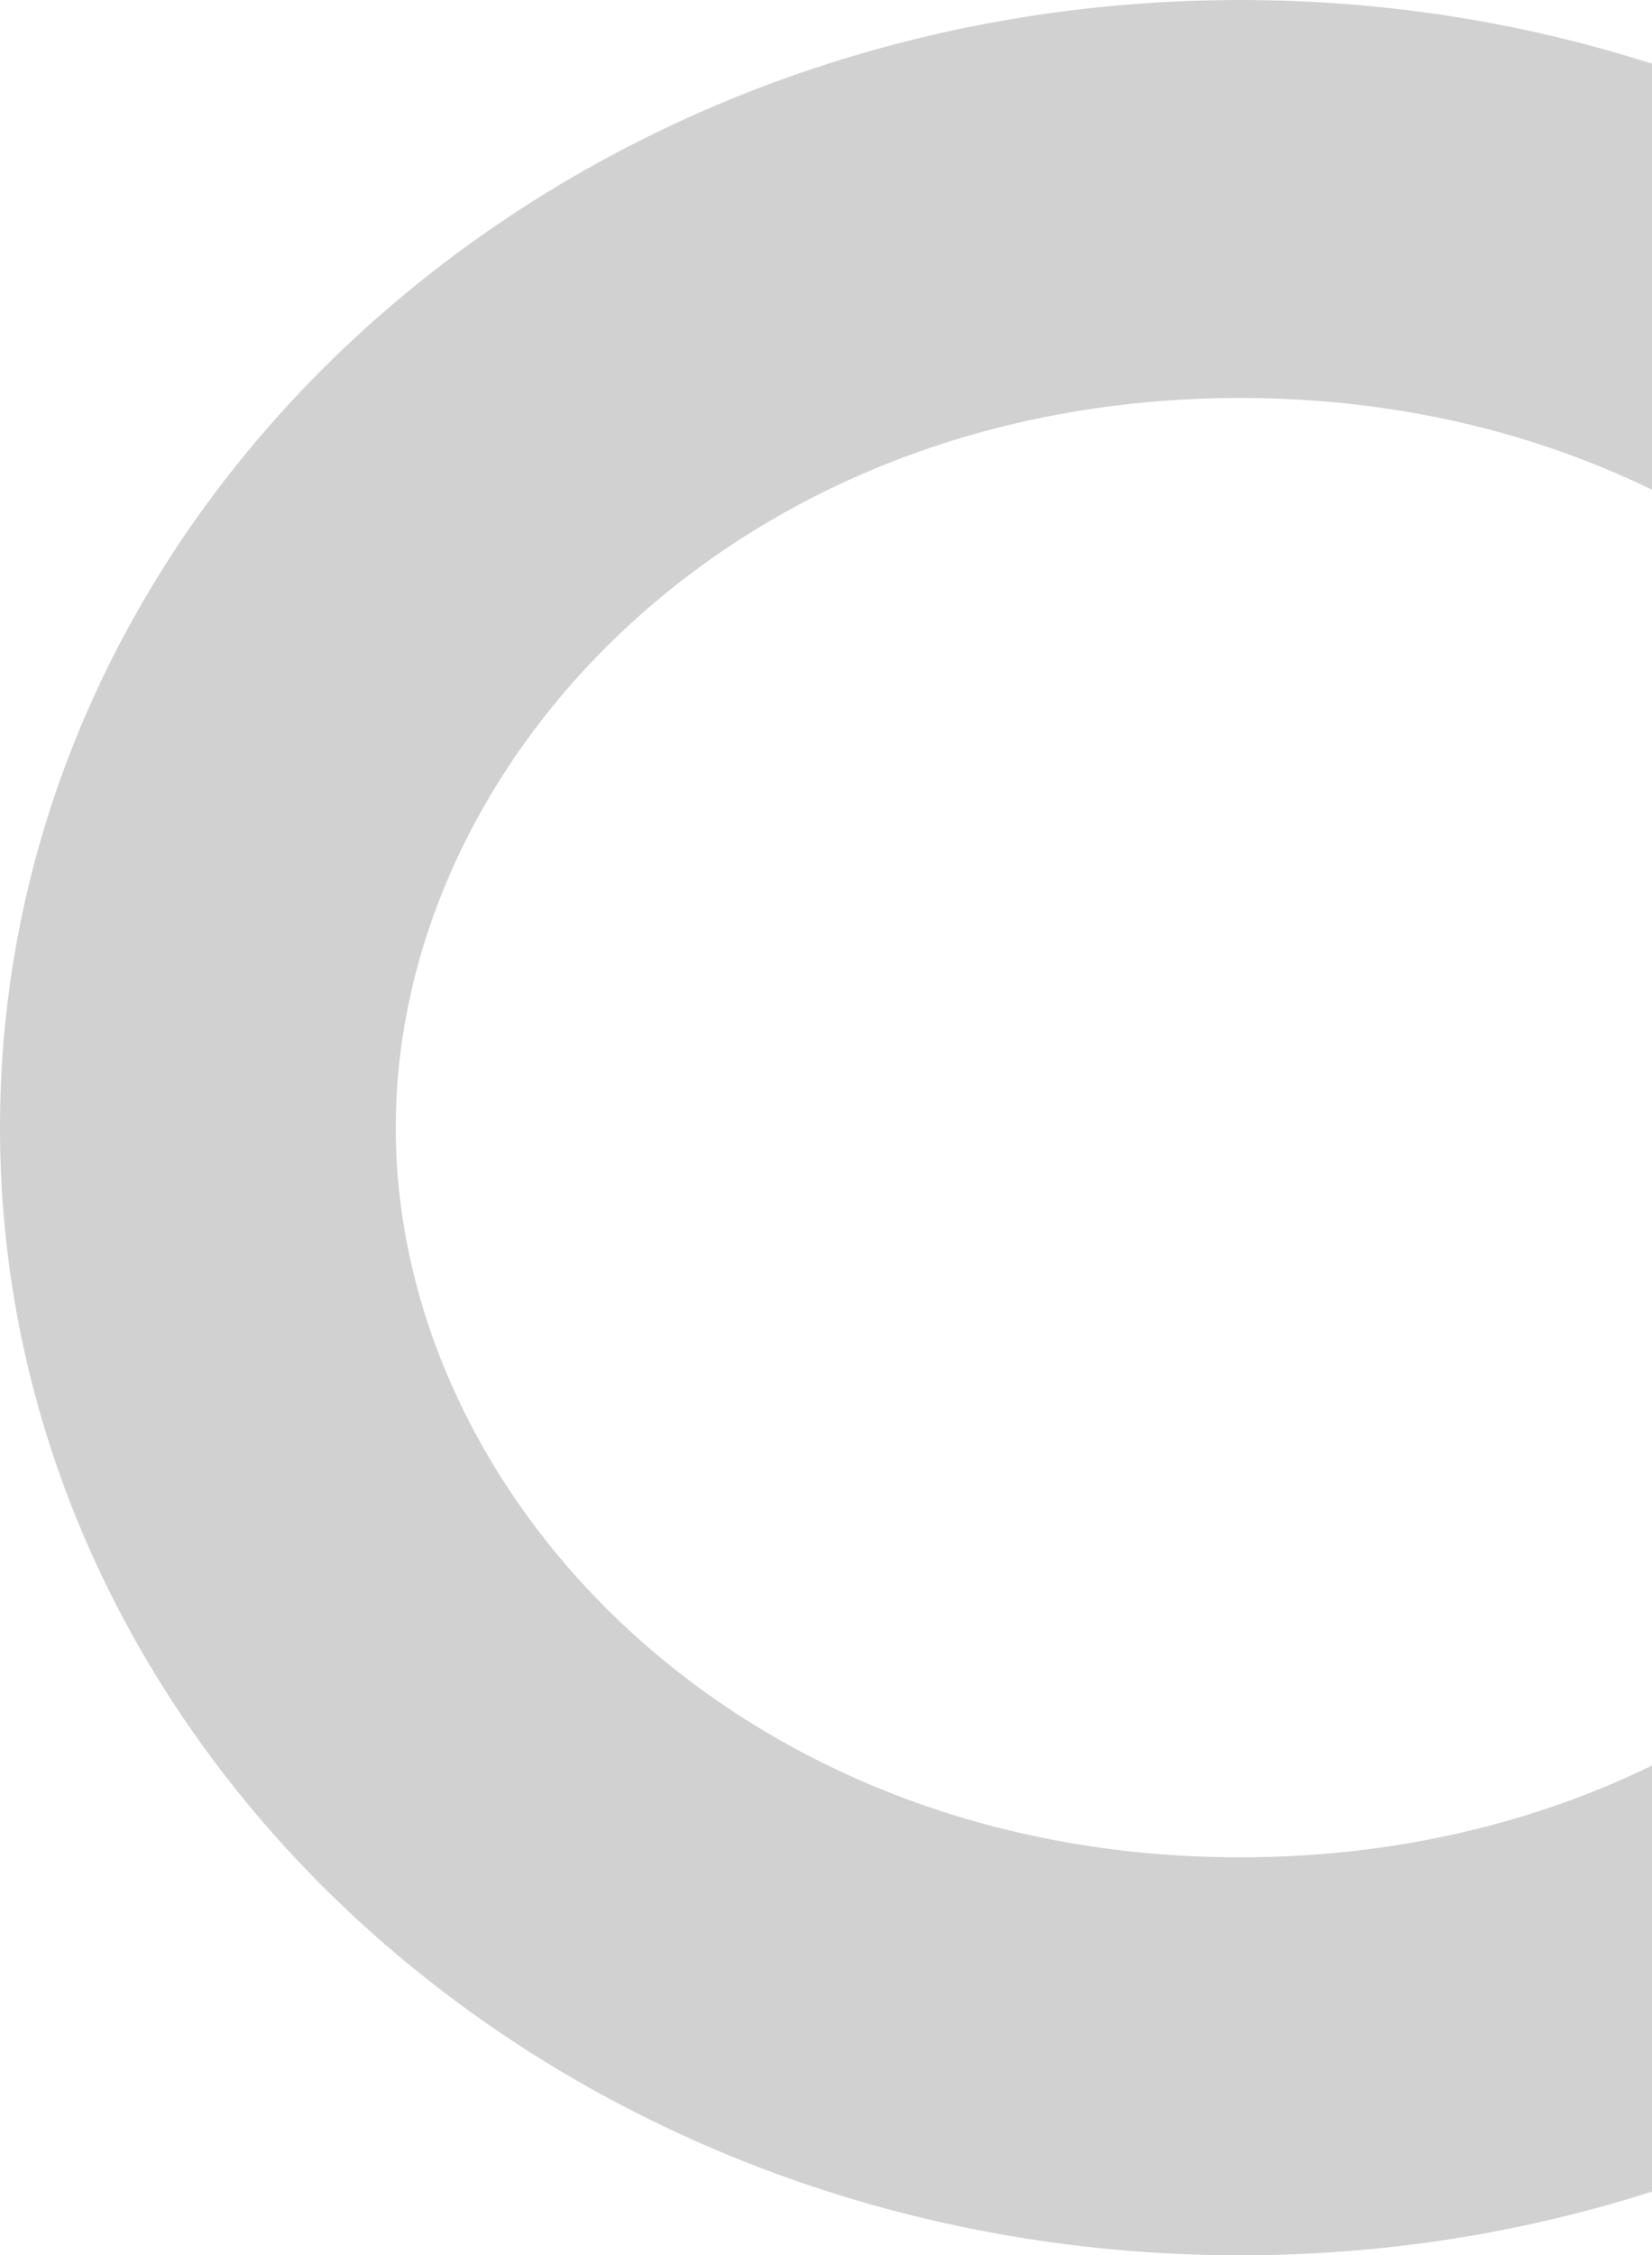 <svg width="384" height="524" viewBox="0 0 384 524" fill="none" xmlns="http://www.w3.org/2000/svg">
<g opacity="0.18">
<path d="M464.065 336.523C433.386 390.349 370.175 431.529 288.245 431.529C170.929 431.529 91.993 347.093 91.993 262C91.993 176.907 170.929 92.471 288.245 92.471C405.562 92.471 484.497 176.907 484.497 262C484.497 274.501 482.794 286.987 479.515 299.194L570.676 209.382C543.876 89.901 427.611 0 288.245 0C129.052 0 0 117.301 0 262C0 406.699 129.052 524 288.245 524C447.439 524 576.491 406.699 576.491 262C576.491 250.517 575.678 239.206 574.102 228.113L464.065 336.523Z" fill="black"/>
<path d="M1108.01 262C1108.01 347.093 1029.07 431.529 911.755 431.529C794.438 431.529 715.503 347.093 715.503 262C715.503 250.087 717.05 238.186 720.033 226.528L631.335 322.894C661.536 438.226 775.625 524 911.755 524C1070.95 524 1200 406.699 1200 262C1200 117.301 1070.95 0 911.755 0C752.561 0 623.509 117.301 623.509 262C623.509 276.339 624.777 290.409 627.215 304.123L738.345 183.385C769.85 131.578 831.914 92.471 911.755 92.471C1029.07 92.471 1108.01 176.907 1108.01 262Z" fill="black"/>
<path d="M439.578 371.724L686.46 103.499L752.336 164.764L505.454 432.989L439.578 371.724Z" fill="black"/>
</g>
</svg>
